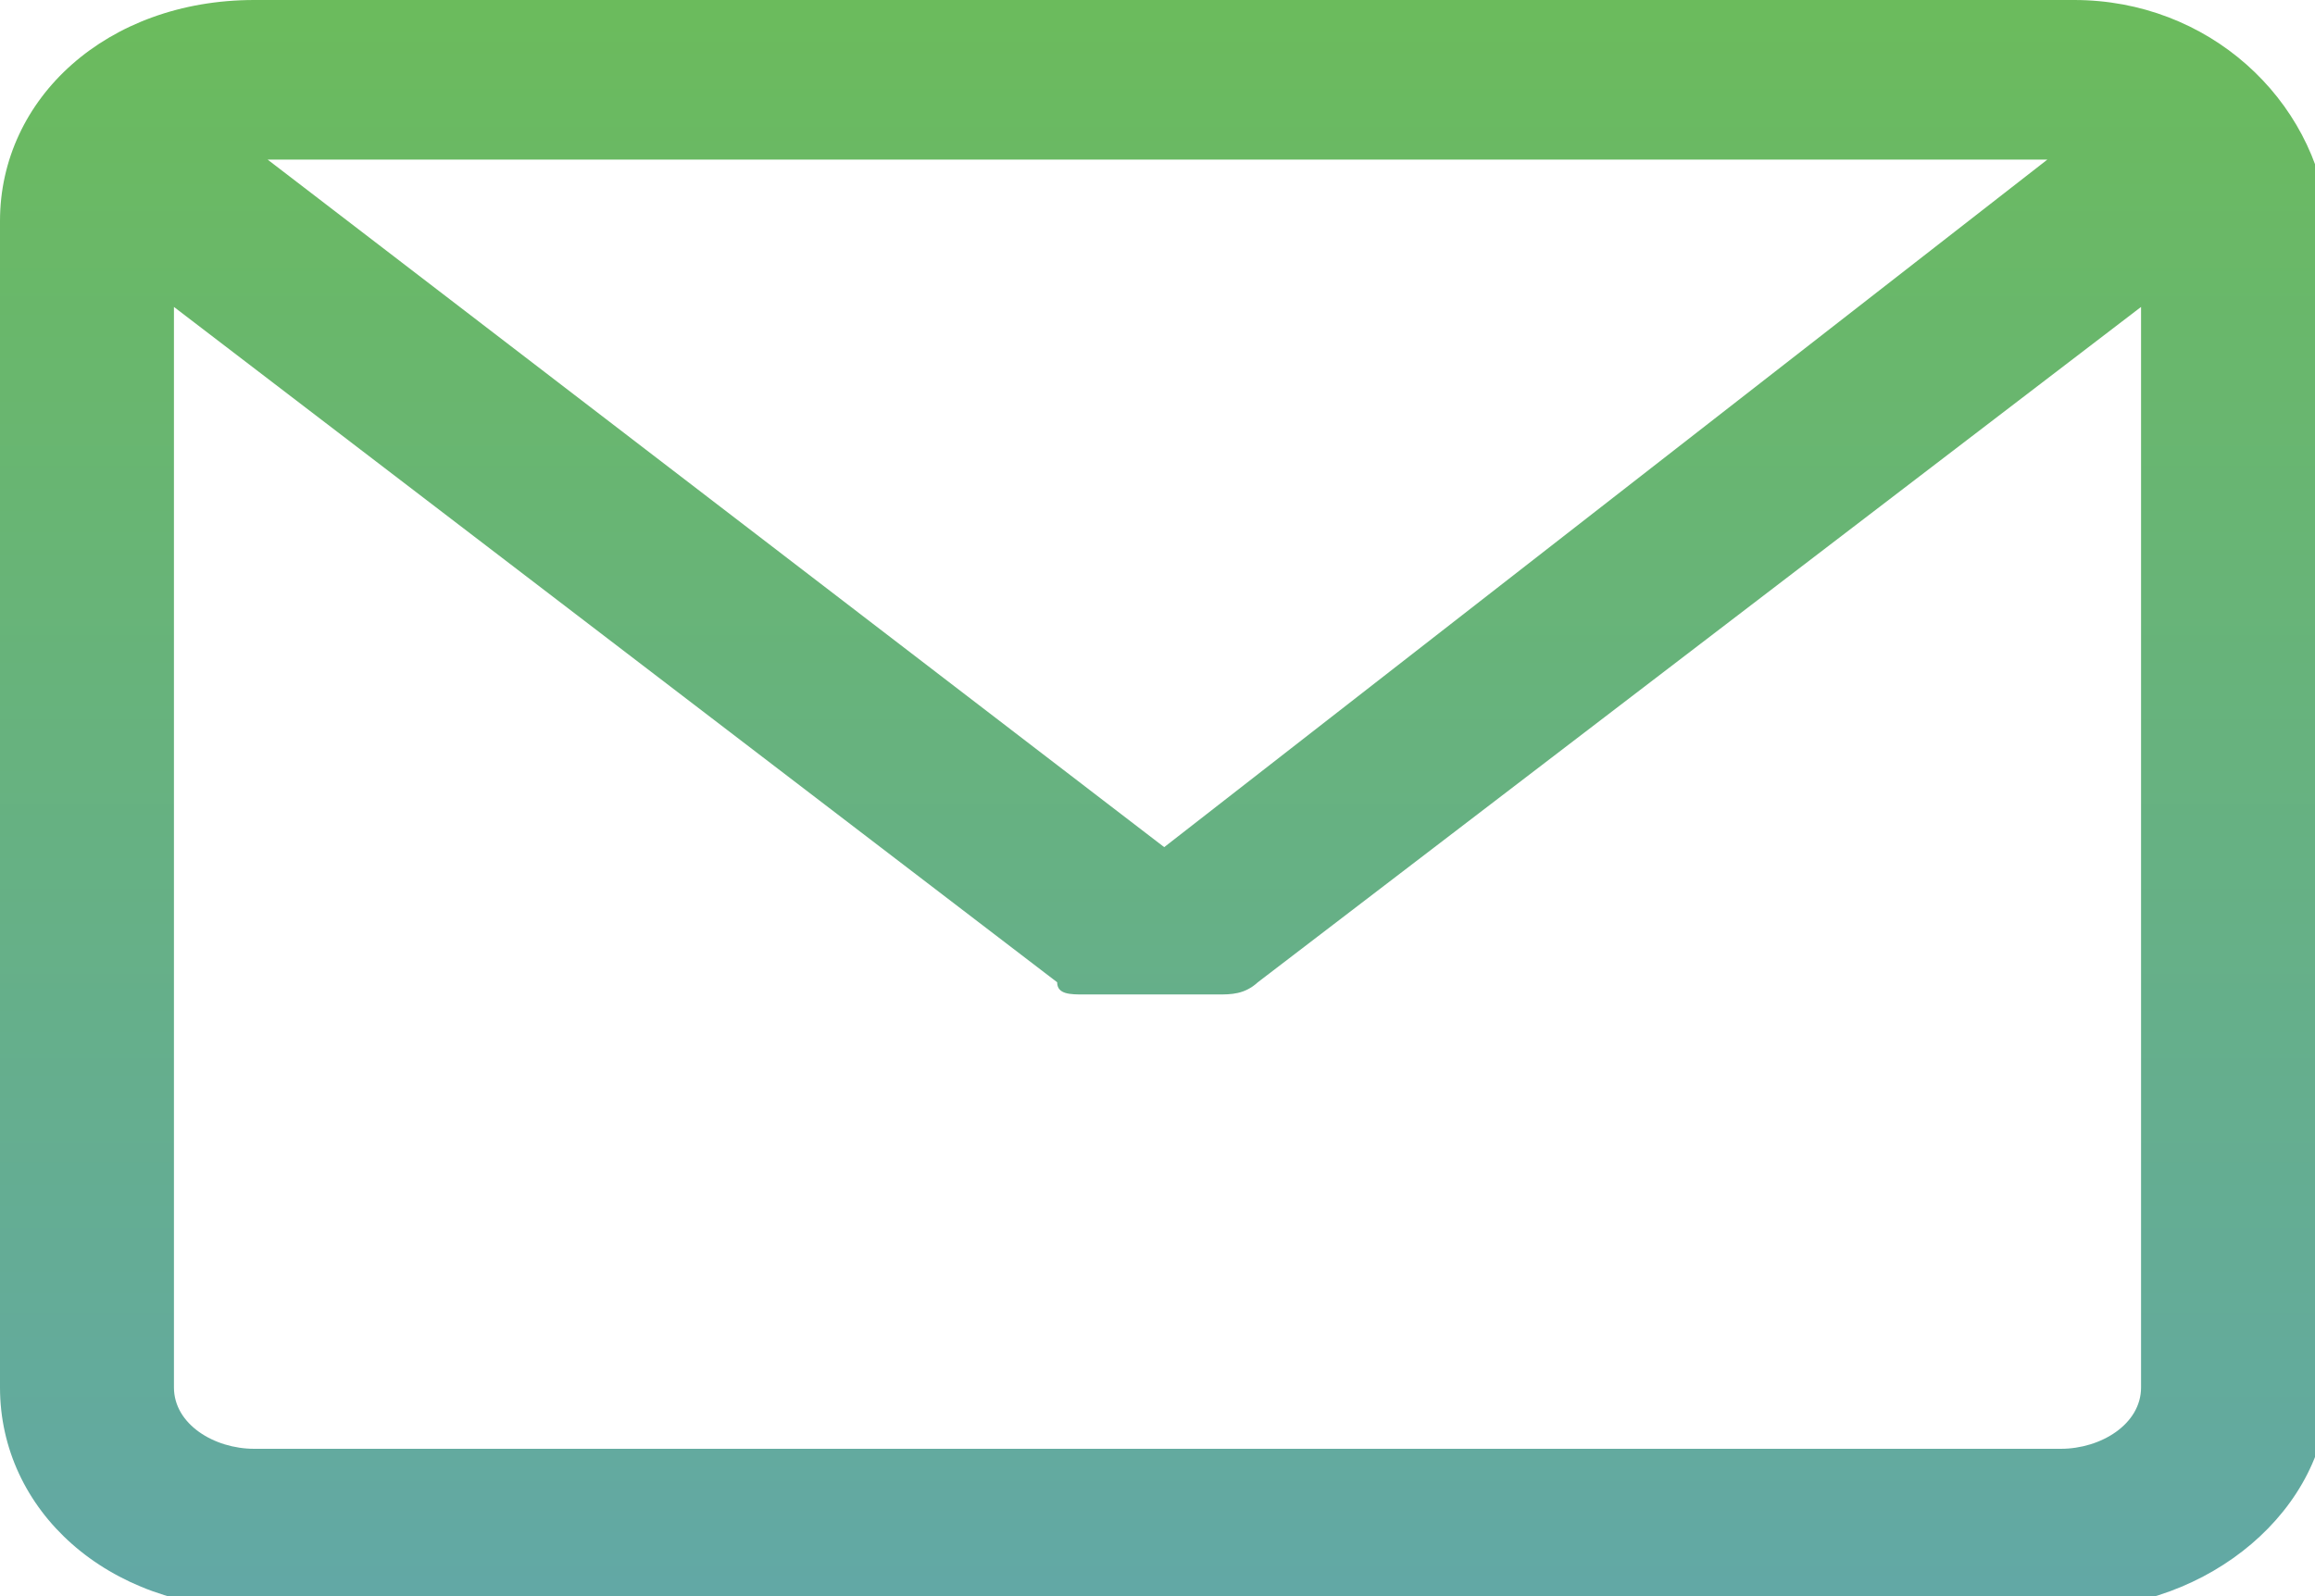 <svg width="29" height="20" viewBox="0 0 29 20" fill="none" xmlns="http://www.w3.org/2000/svg">
<g clip-path="url(#clip0)">
<path d="M25.983 0H3.185C1.341 0 0 1.231 0 2.769V17.385C0 18.923 1.341 20.154 3.185 20.154H25.983C27.659 20.154 29.168 18.923 29.168 17.385V2.769C29 1.231 27.659 0 25.983 0V0ZM25.647 2L14.584 10.615L3.353 2H25.647ZM26.821 17.385C26.821 17.846 26.318 18.154 25.815 18.154H3.185C2.682 18.154 2.179 17.846 2.179 17.385V3.846L13.243 12.308C13.243 12.461 13.41 12.461 13.578 12.461H15.254C15.422 12.461 15.59 12.461 15.757 12.308L26.821 3.846V17.385Z" fill="url(#paint0_linear)"/>
</g>
<defs>
<linearGradient id="paint0_linear" x1="0" y1="20.154" x2="0" y2="0" gradientUnits="userSpaceOnUse">
<stop stop-color="#62A8A6"/>
<stop offset="1" stop-color="#6BBB5C"/>
</linearGradient>
<clipPath id="clip0">
<rect width="29" height="20" fill="white"/>
</clipPath>
</defs>
</svg>
